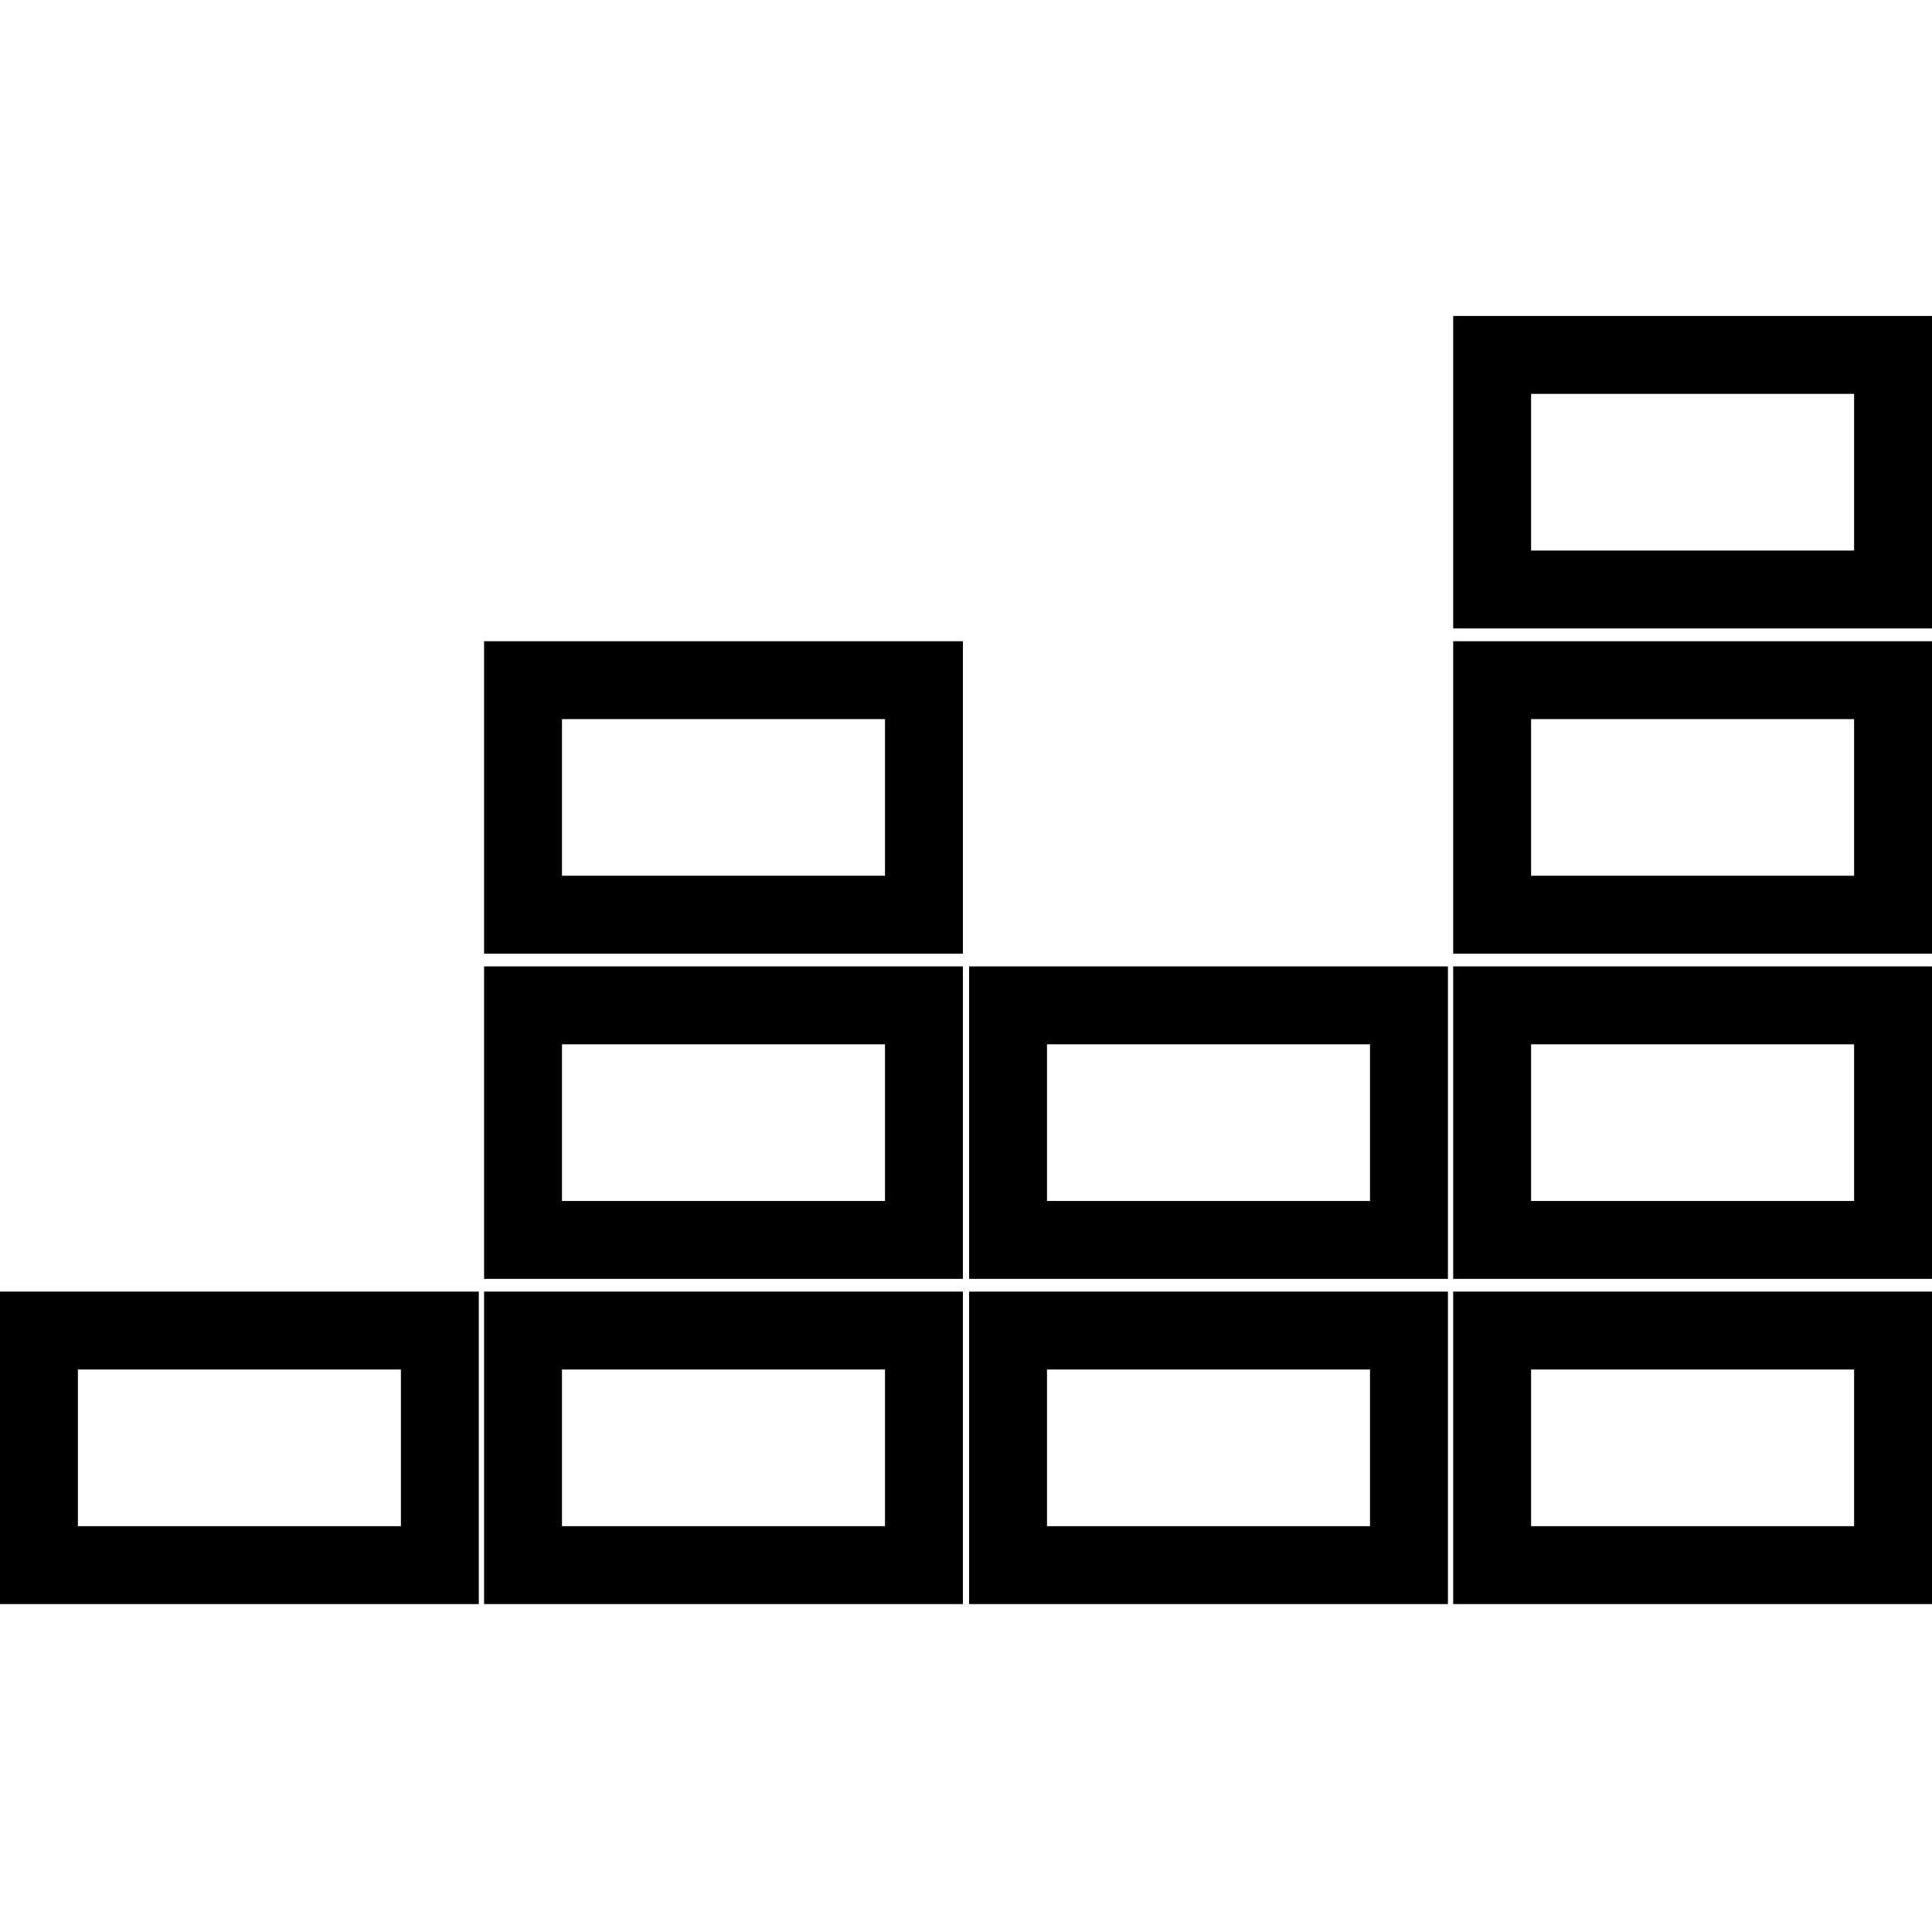 <svg viewBox="0 0 1984 1984" xmlns="http://www.w3.org/2000/svg" fill="currentColor" style="fill-rule:evenodd;"><path d="M988.815 1366.39v-40H497.113v320.88h491.702v-280.88Zm498.075 280.88v-320.88H995.185v320.88h491.705Zm-995.188 0v-320.88H0v320.88h491.702Zm1492.298 0v-320.88h-491.7v320.88H1984ZM908.815 1406.39v160.88H577.113v-160.88h331.702Zm-497.113 0v160.88H80v-160.88h331.702Zm995.188 0v160.88h-331.71v-160.88h331.71Zm497.11 0v160.88h-331.7v-160.88H1904Zm-915.185-373.97v-39.999H497.113V1313.3h491.702v-280.88Zm498.075 280.88V992.421H995.185V1313.3h491.705Zm497.11 0V992.421h-491.7V1313.3H1984ZM908.815 1072.42v160.88H577.113v-160.88h331.702Zm498.075 0v160.88h-331.71v-160.88h331.71Zm497.11 0v160.88h-331.7v-160.88H1904ZM988.815 698.454v-40H497.113v320.879h491.702V698.454ZM1984 979.333V658.454h-491.7v320.879H1984ZM908.815 738.454v160.879H577.113V738.454h331.702Zm995.185 0v160.879h-331.7V738.454H1904Zm80-93.089V324.486h-491.7v320.879H1984Zm-80-240.879v160.879h-331.7V404.486H1904Z"/></svg>
